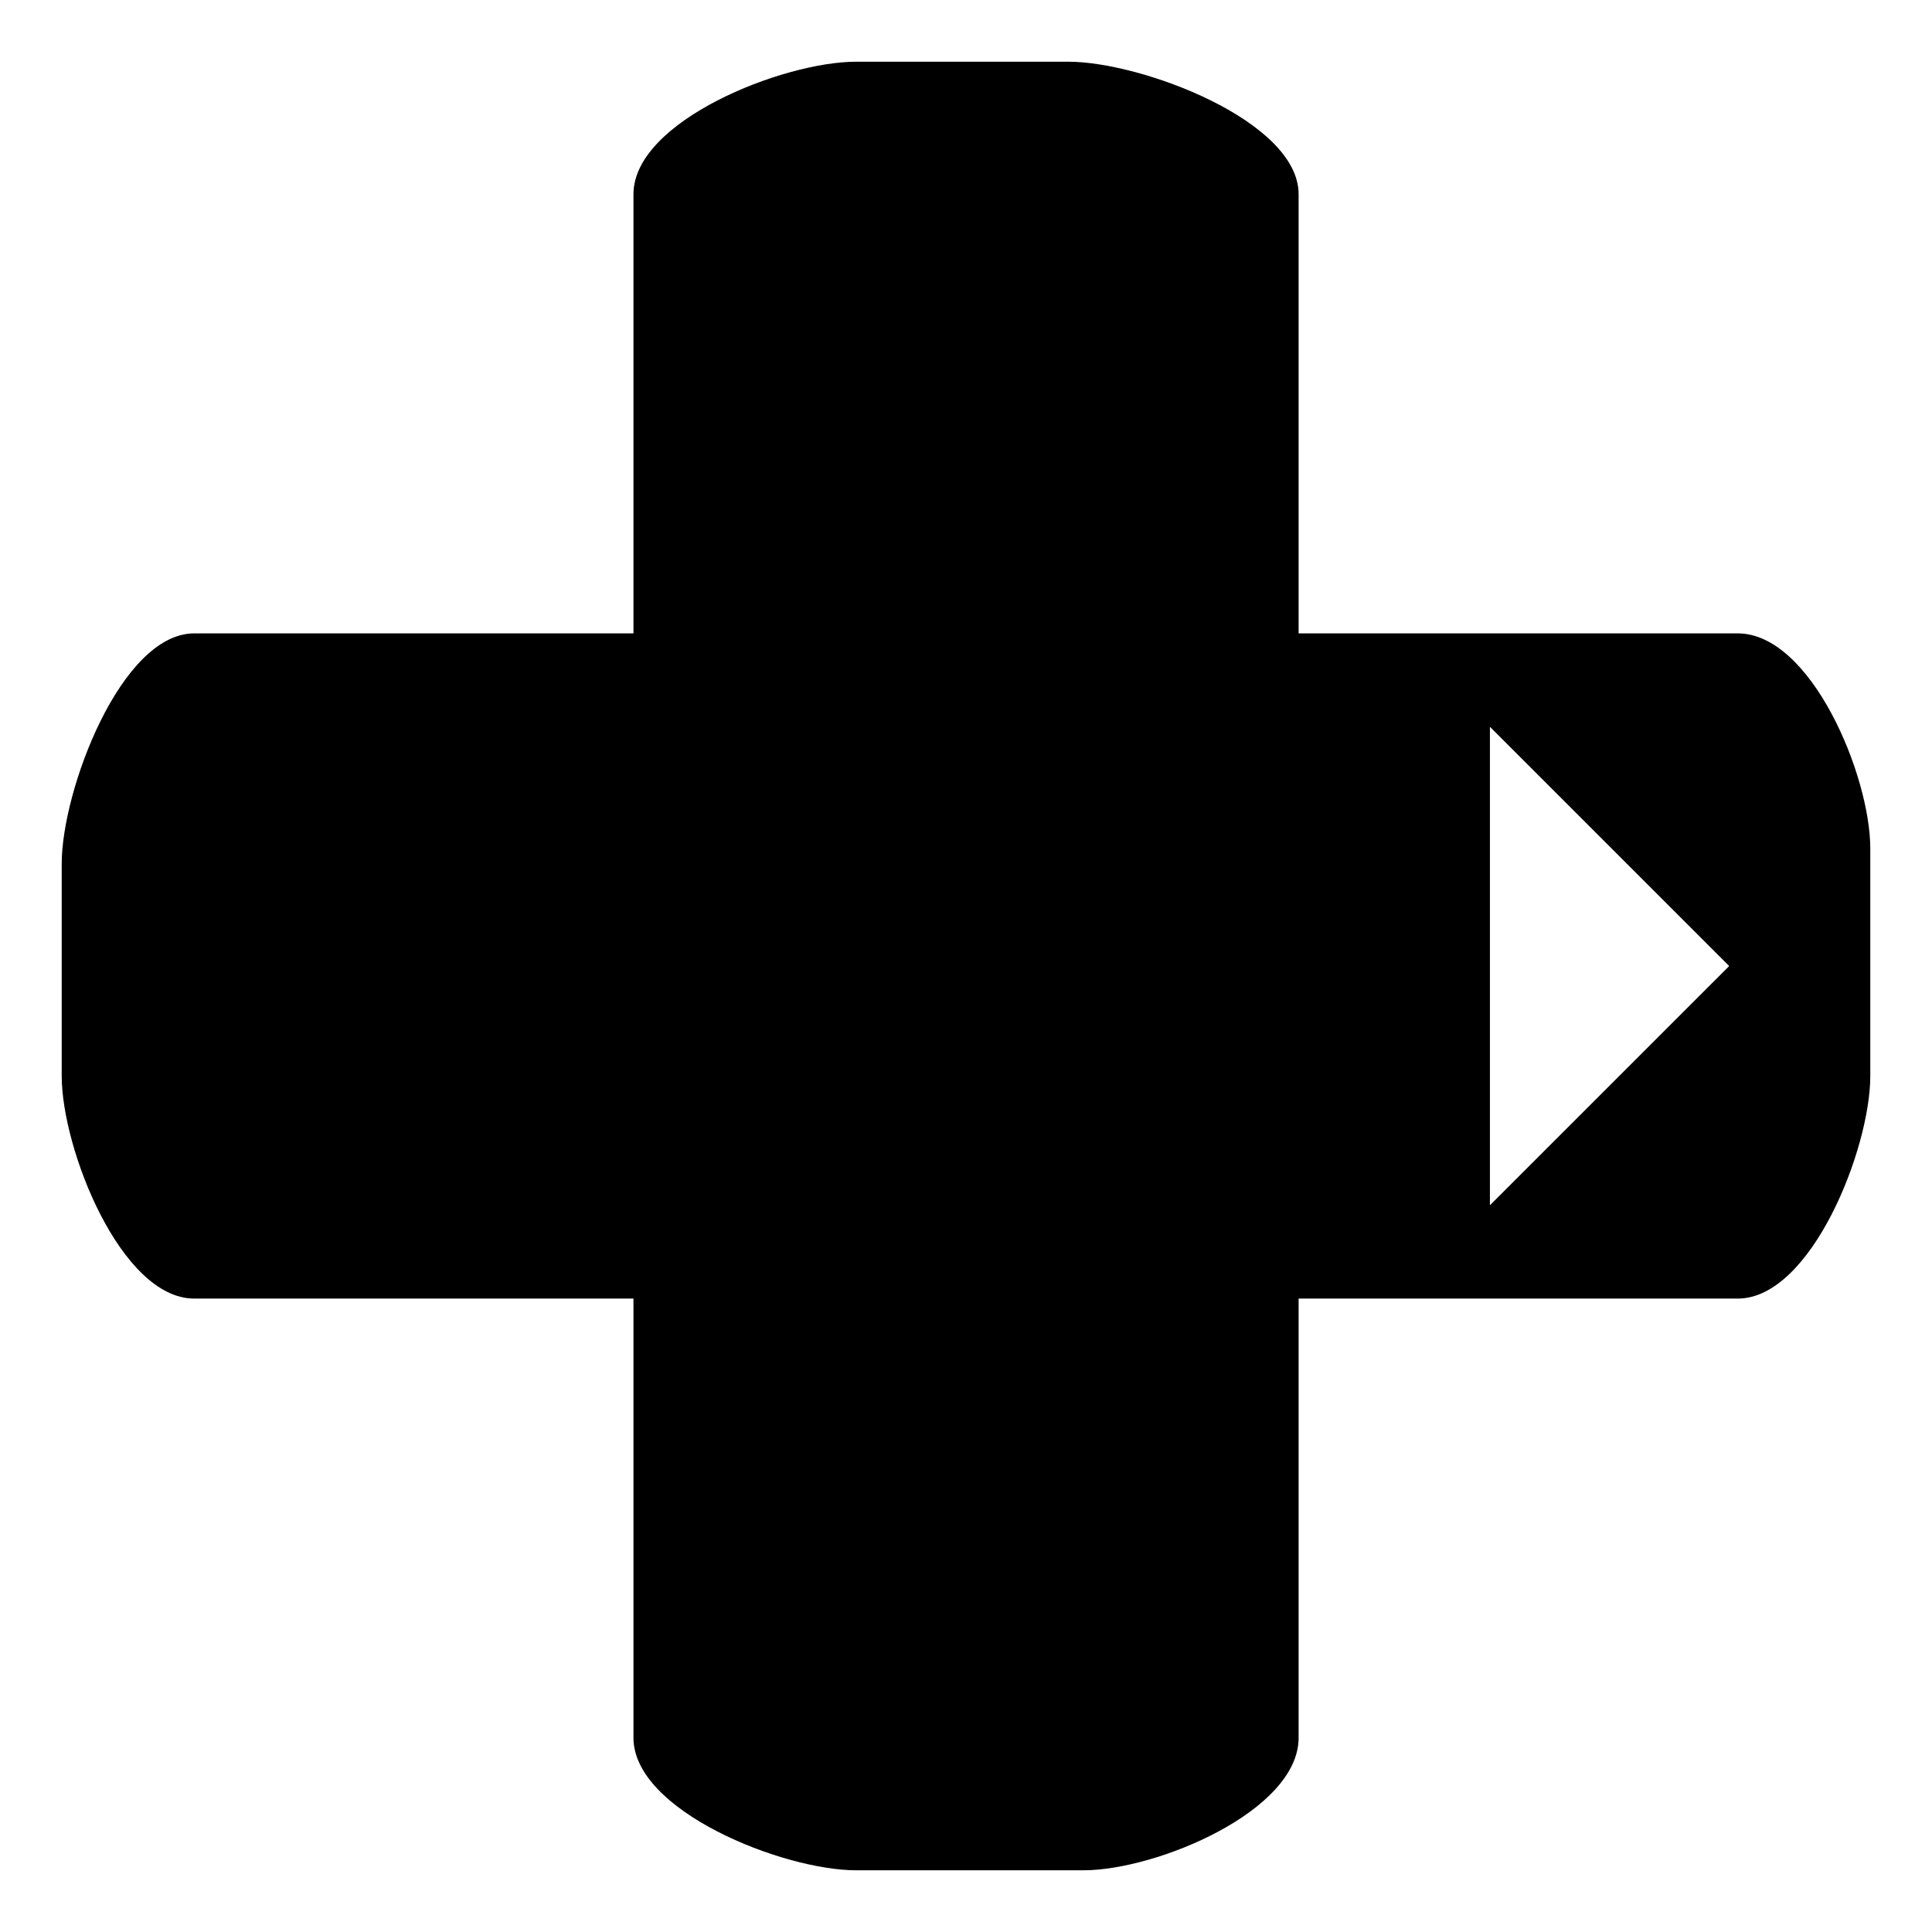 <?xml version="1.0" encoding="UTF-8"?>
<svg id="Layer_1" data-name="Layer 1" xmlns="http://www.w3.org/2000/svg" viewBox="0 0 500 500">
  <path d="M449.74,163.92h-113.66V50.26c0-18.94-40.65-34.29-59.57-34.29h-54.96c-18.93,0-57.61,15.35-57.61,34.29v113.66H50.26c-18.94,0-34.29,40.63-34.29,59.58v54.96c0,18.92,15.35,57.61,34.29,57.61h113.68v113.68c0,18.92,38.68,34.28,57.61,34.28h58.85c18.92,0,55.68-15.36,55.68-34.28v-113.68h113.66c18.94,0,34.29-38.69,34.29-57.61v-58.85c0-18.95-15.35-55.69-34.29-55.69Zm-64.15,148v-123.83l61.92,61.92-61.92,61.91Z"/>
</svg>